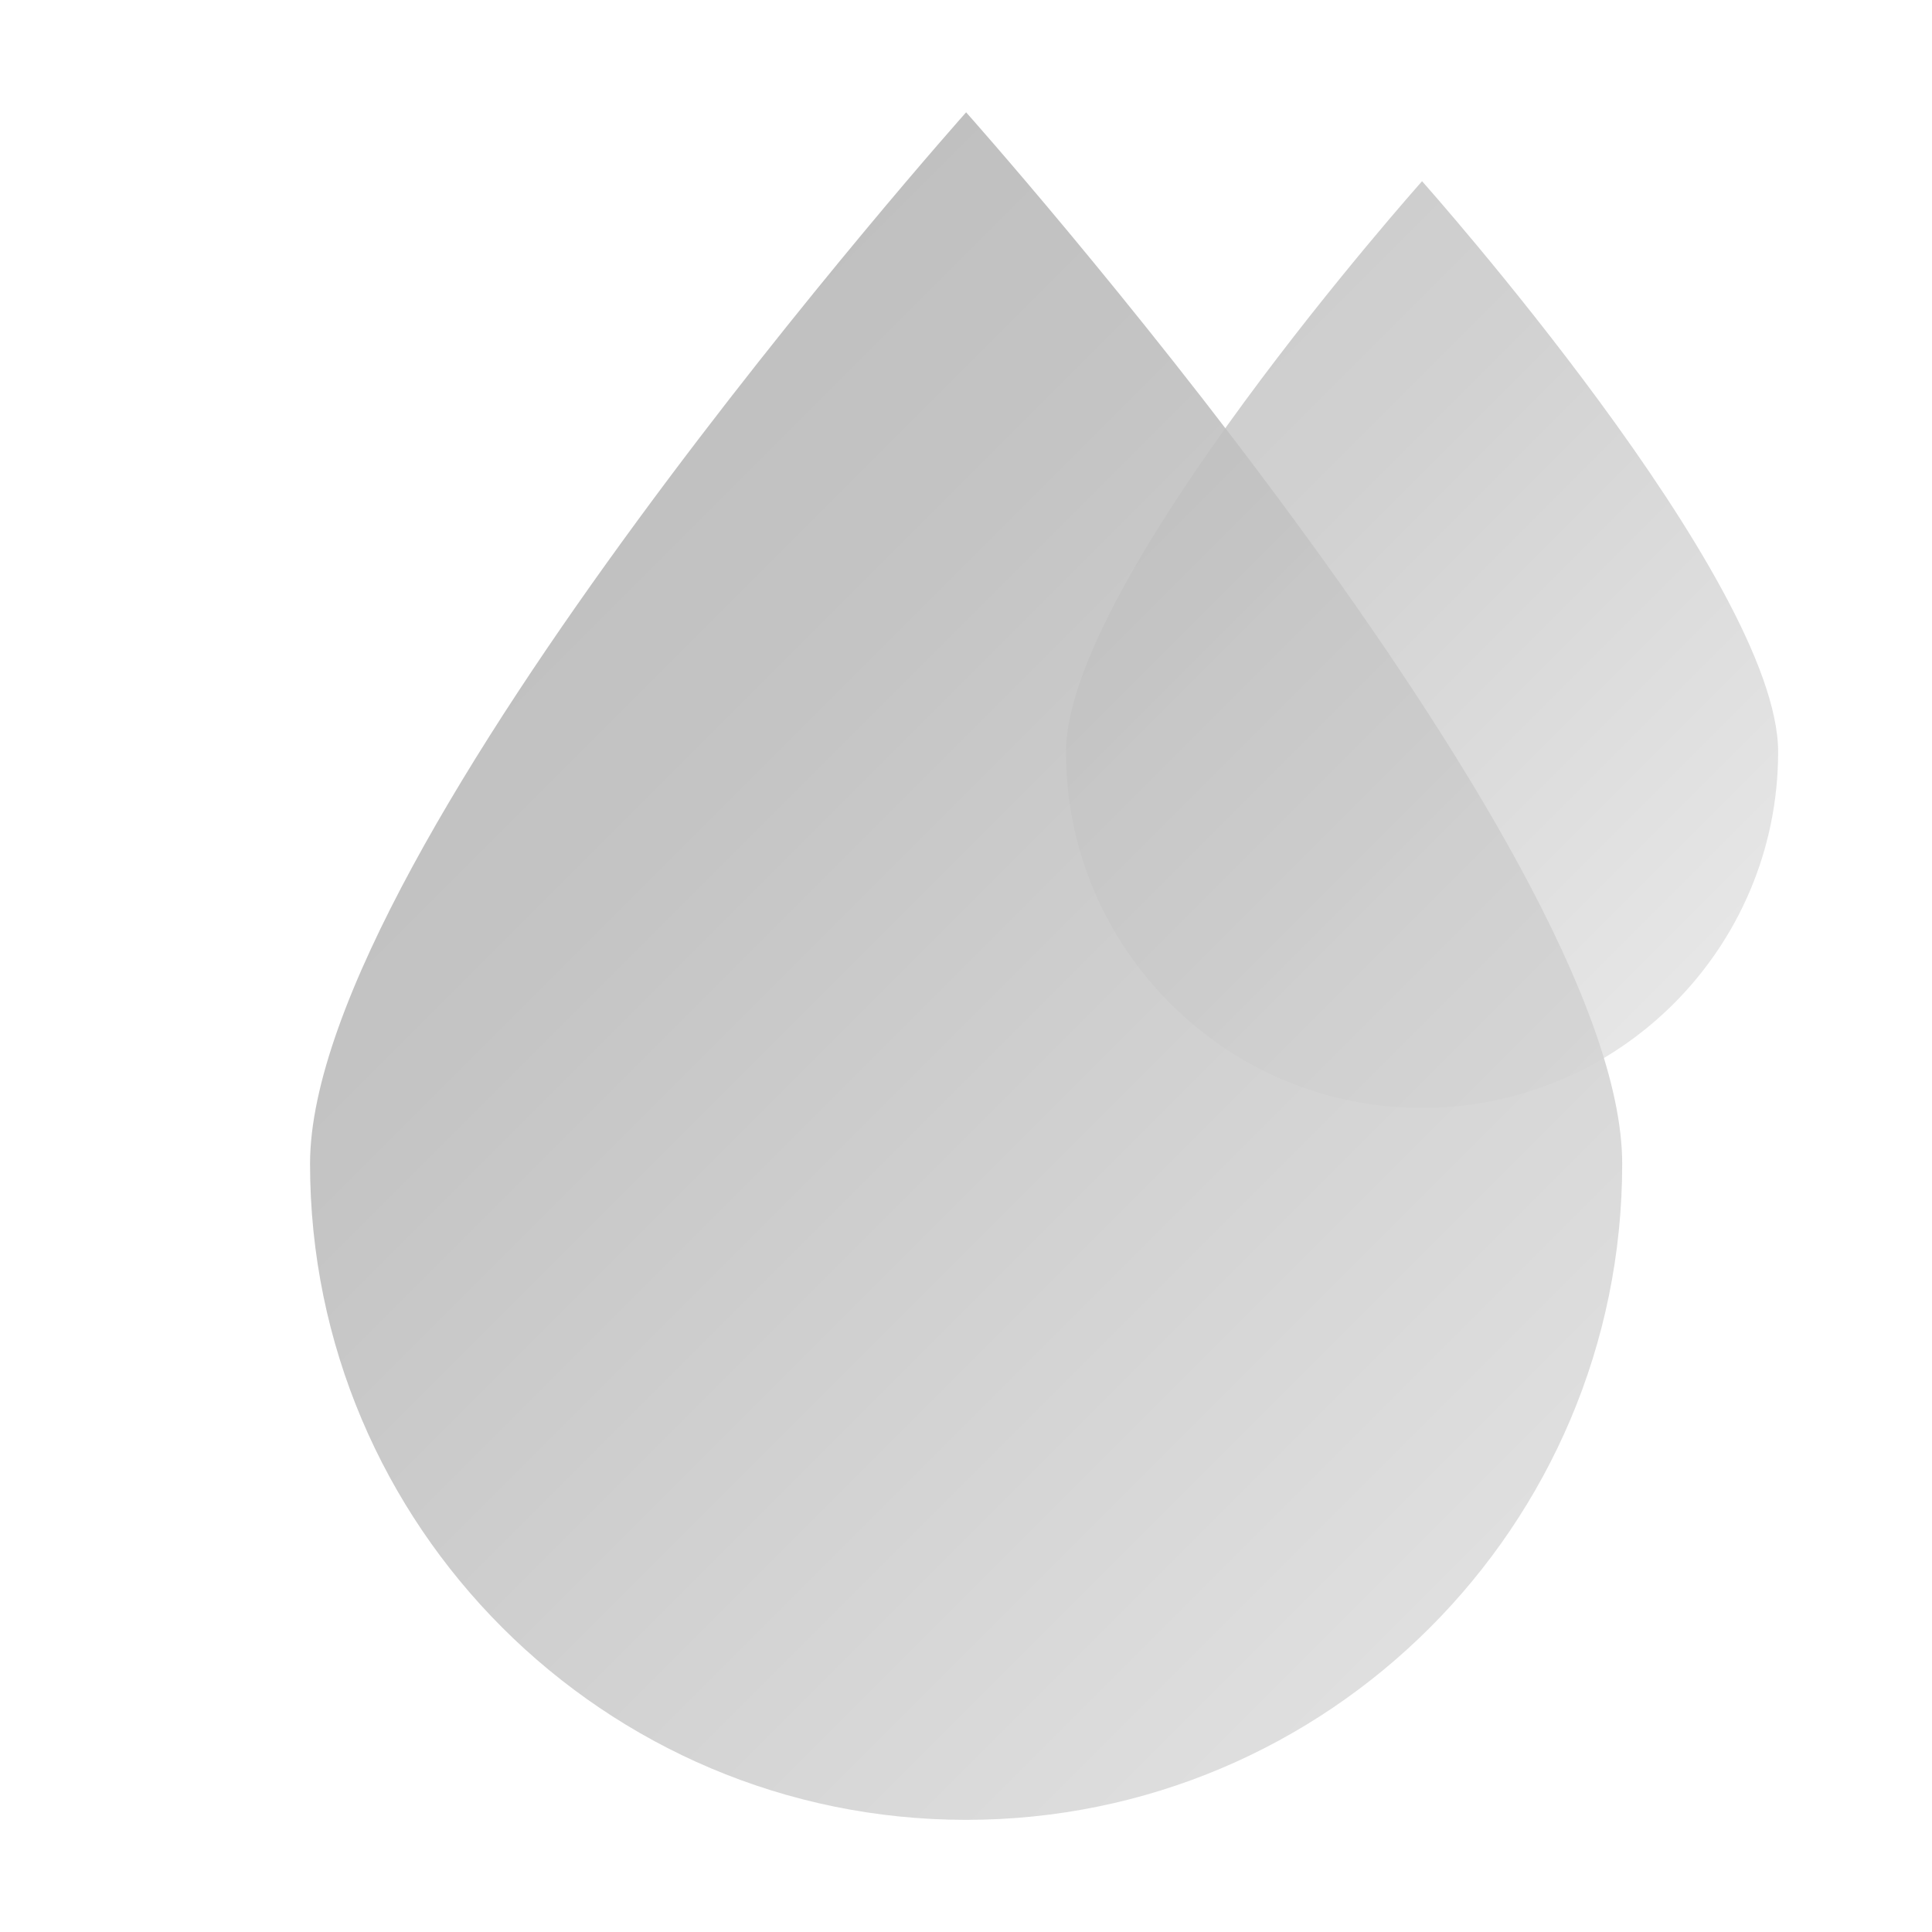 <?xml version="1.0" encoding="UTF-8" standalone="no"?>
<!DOCTYPE svg PUBLIC "-//W3C//DTD SVG 1.1//EN" "http://www.w3.org/Graphics/SVG/1.1/DTD/svg11.dtd">
<svg width="100%" height="100%" viewBox="0 0 500 500" version="1.1" xmlns="http://www.w3.org/2000/svg" xmlns:xlink="http://www.w3.org/1999/xlink" xml:space="preserve" xmlns:serif="http://www.serif.com/" style="fill-rule:evenodd;clip-rule:evenodd;stroke-linejoin:round;stroke-miterlimit:2;">
    <g transform="matrix(0.508,0,0,0.508,201.643,38.272)">
        <path d="M327.526,16.986C327.526,16.986 146.124,220.492 146.124,307.709C146.124,407.828 227.407,489.111 327.526,489.111C427.645,489.111 508.929,407.828 508.929,307.709C508.929,220.492 327.526,16.986 327.526,16.986Z" style="fill:url(#_Linear1);"/>
    </g>
    <g transform="matrix(0.936,0,0,0.936,-56.533,13.17)">
        <path d="M327.526,16.986C327.526,16.986 146.124,220.492 146.124,307.709C146.124,407.828 227.407,489.111 327.526,489.111C427.645,489.111 508.929,407.828 508.929,307.709C508.929,220.492 327.526,16.986 327.526,16.986Z" style="fill:url(#_Linear2);"/>
    </g>
    <defs>
        <linearGradient id="_Linear1" x1="0" y1="0" x2="1" y2="0" gradientUnits="userSpaceOnUse" gradientTransform="matrix(457.922,466.885,-607.567,595.903,60.405,-14.072)"><stop offset="0" style="stop-color:rgb(175,175,175);stop-opacity:0.7"/><stop offset="0.45" style="stop-color:rgb(190,190,190);stop-opacity:0.7"/><stop offset="1" style="stop-color:rgb(226,226,226);stop-opacity:0.7"/></linearGradient>
        <linearGradient id="_Linear2" x1="0" y1="0" x2="1" y2="0" gradientUnits="userSpaceOnUse" gradientTransform="matrix(457.922,466.885,-607.567,595.903,60.405,-14.072)"><stop offset="0" style="stop-color:rgb(175,175,175);stop-opacity:0.9"/><stop offset="0.45" style="stop-color:rgb(190,190,190);stop-opacity:0.9"/><stop offset="1" style="stop-color:rgb(226,226,226);stop-opacity:0.9"/></linearGradient>
    </defs>
</svg>
